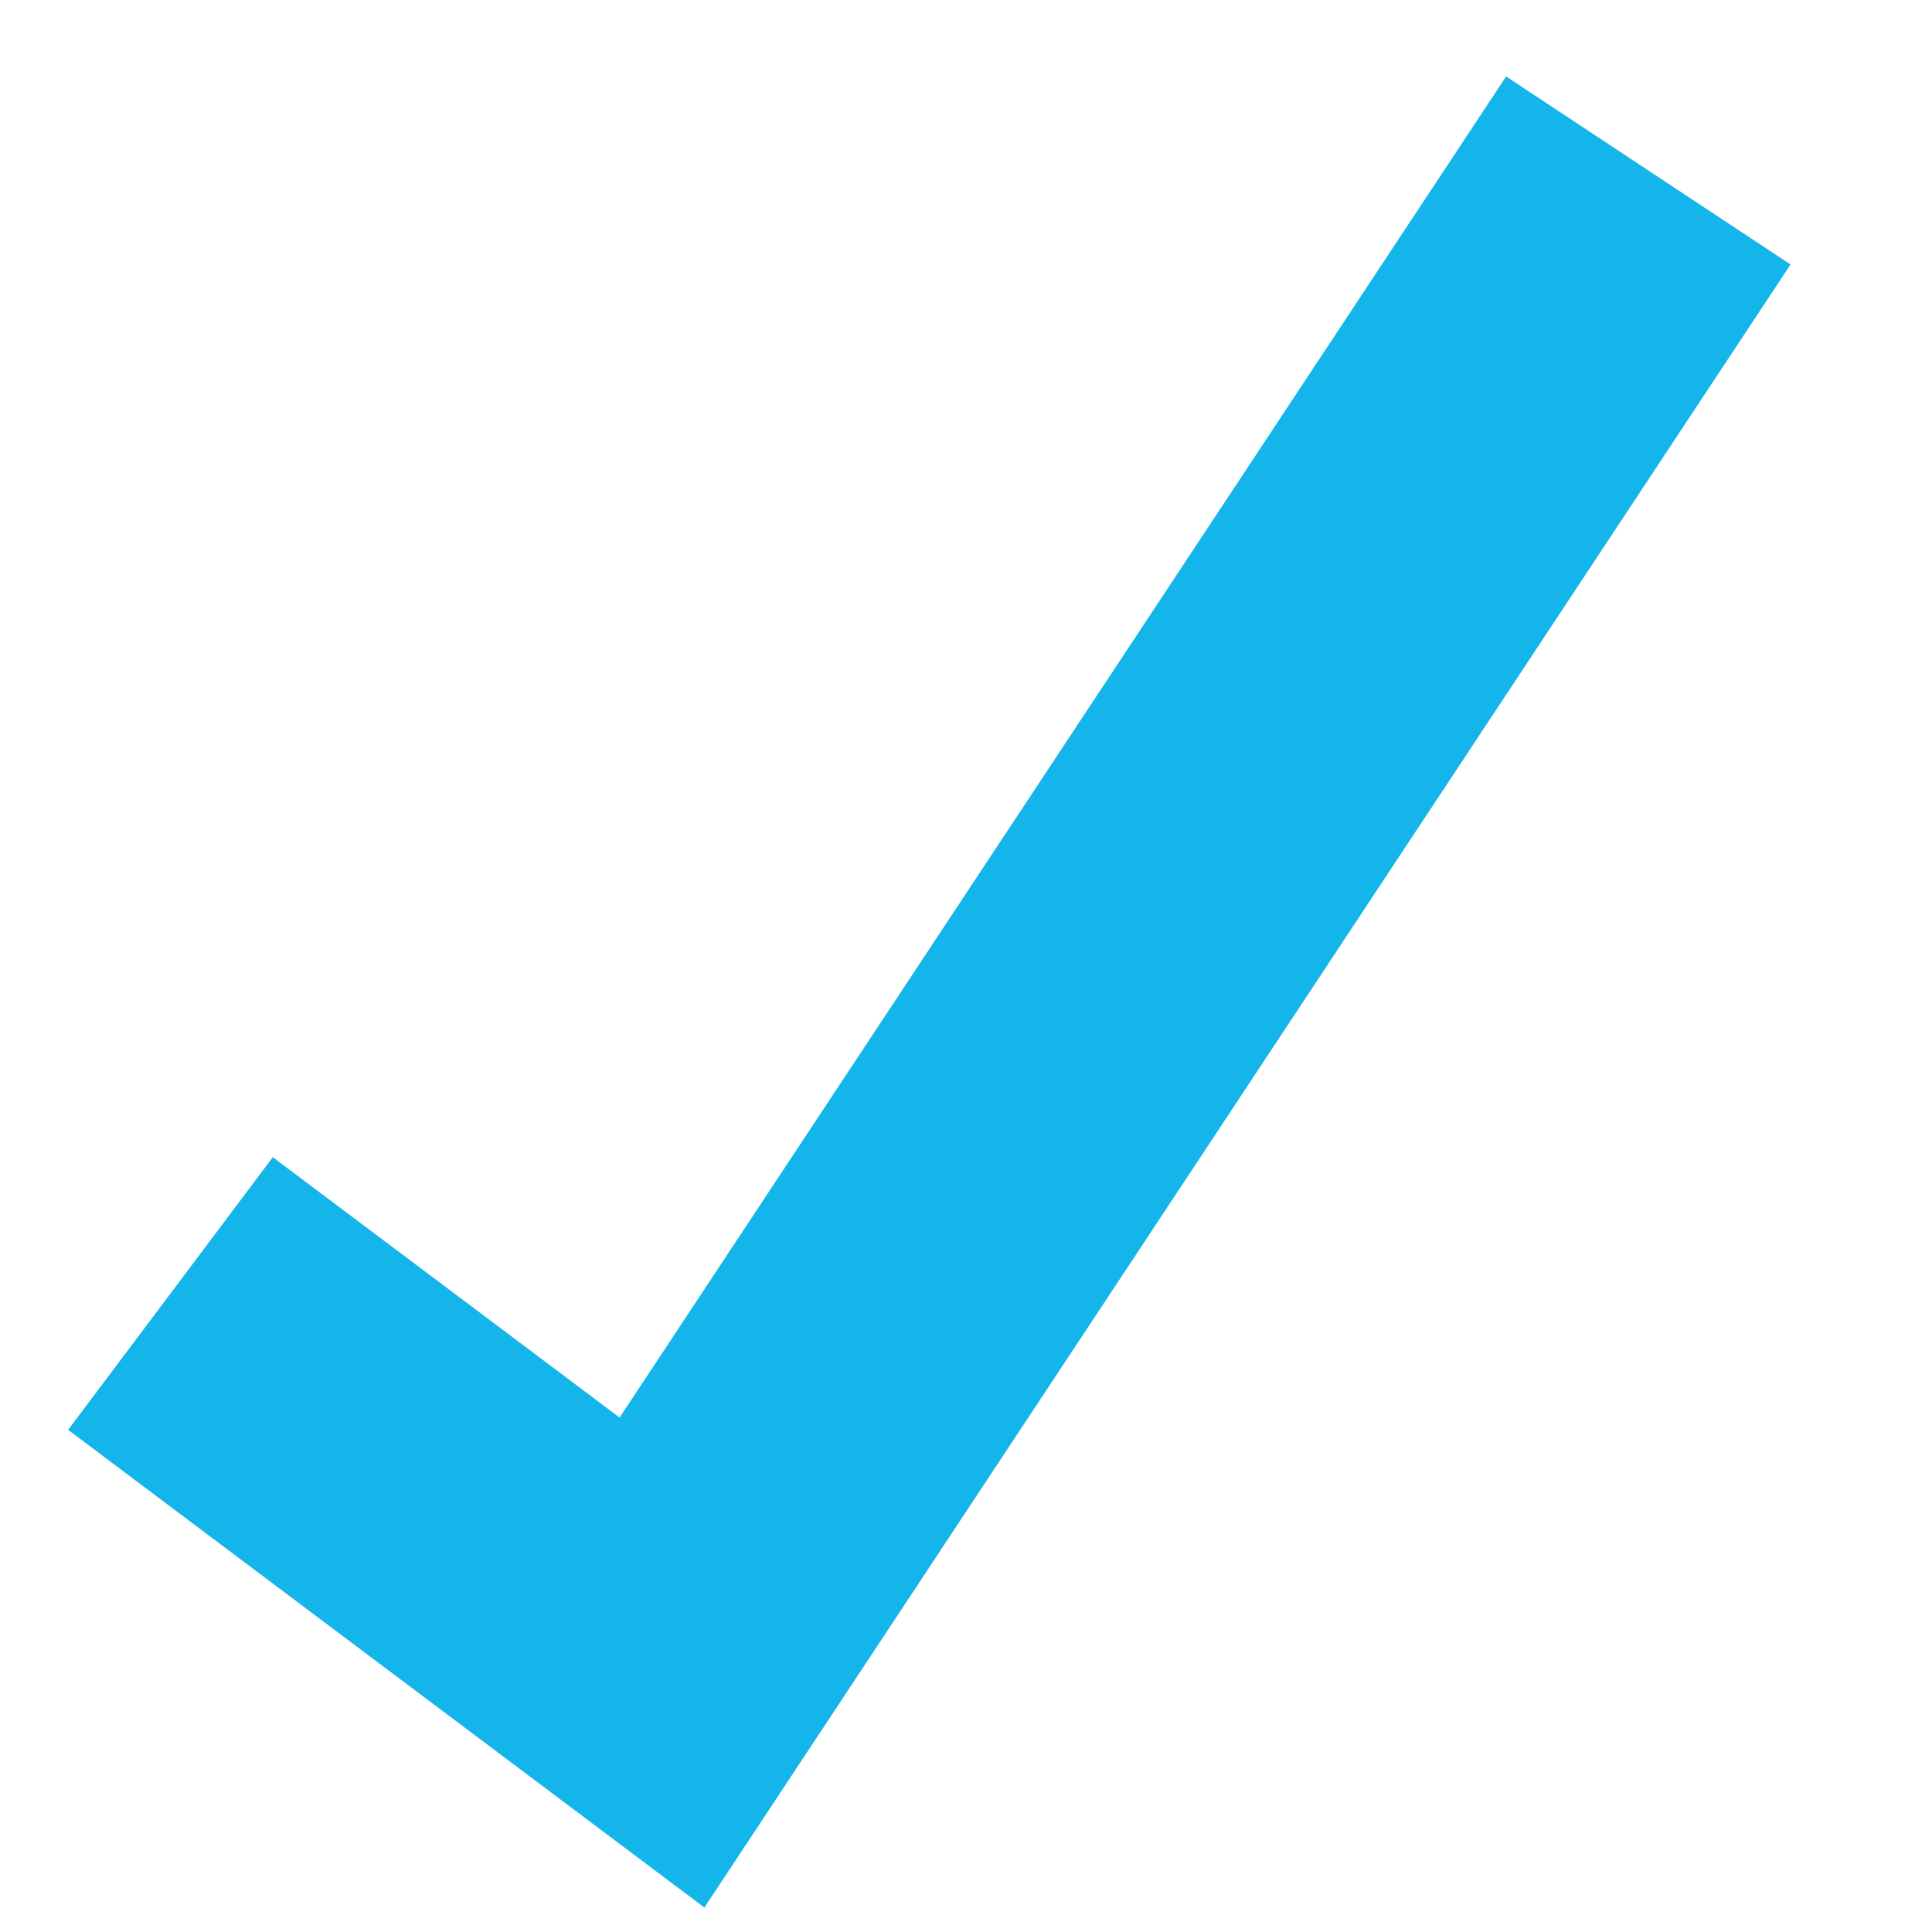 <?xml version="1.0" encoding="utf-8"?>
<svg width="17px" height="17px" viewBox="0 0 17 17" version="1.1" xmlns:xlink="http://www.w3.org/1999/xlink" xmlns="http://www.w3.org/2000/svg">
  <desc>Created with Lunacy</desc>
  <path d="M0 9.882L4.325 13.129L13.004 0" transform="translate(1.5 1.5)" id="Line-2-Copy-2" fill="none" stroke="#13B5EA" stroke-width="3" />
</svg>